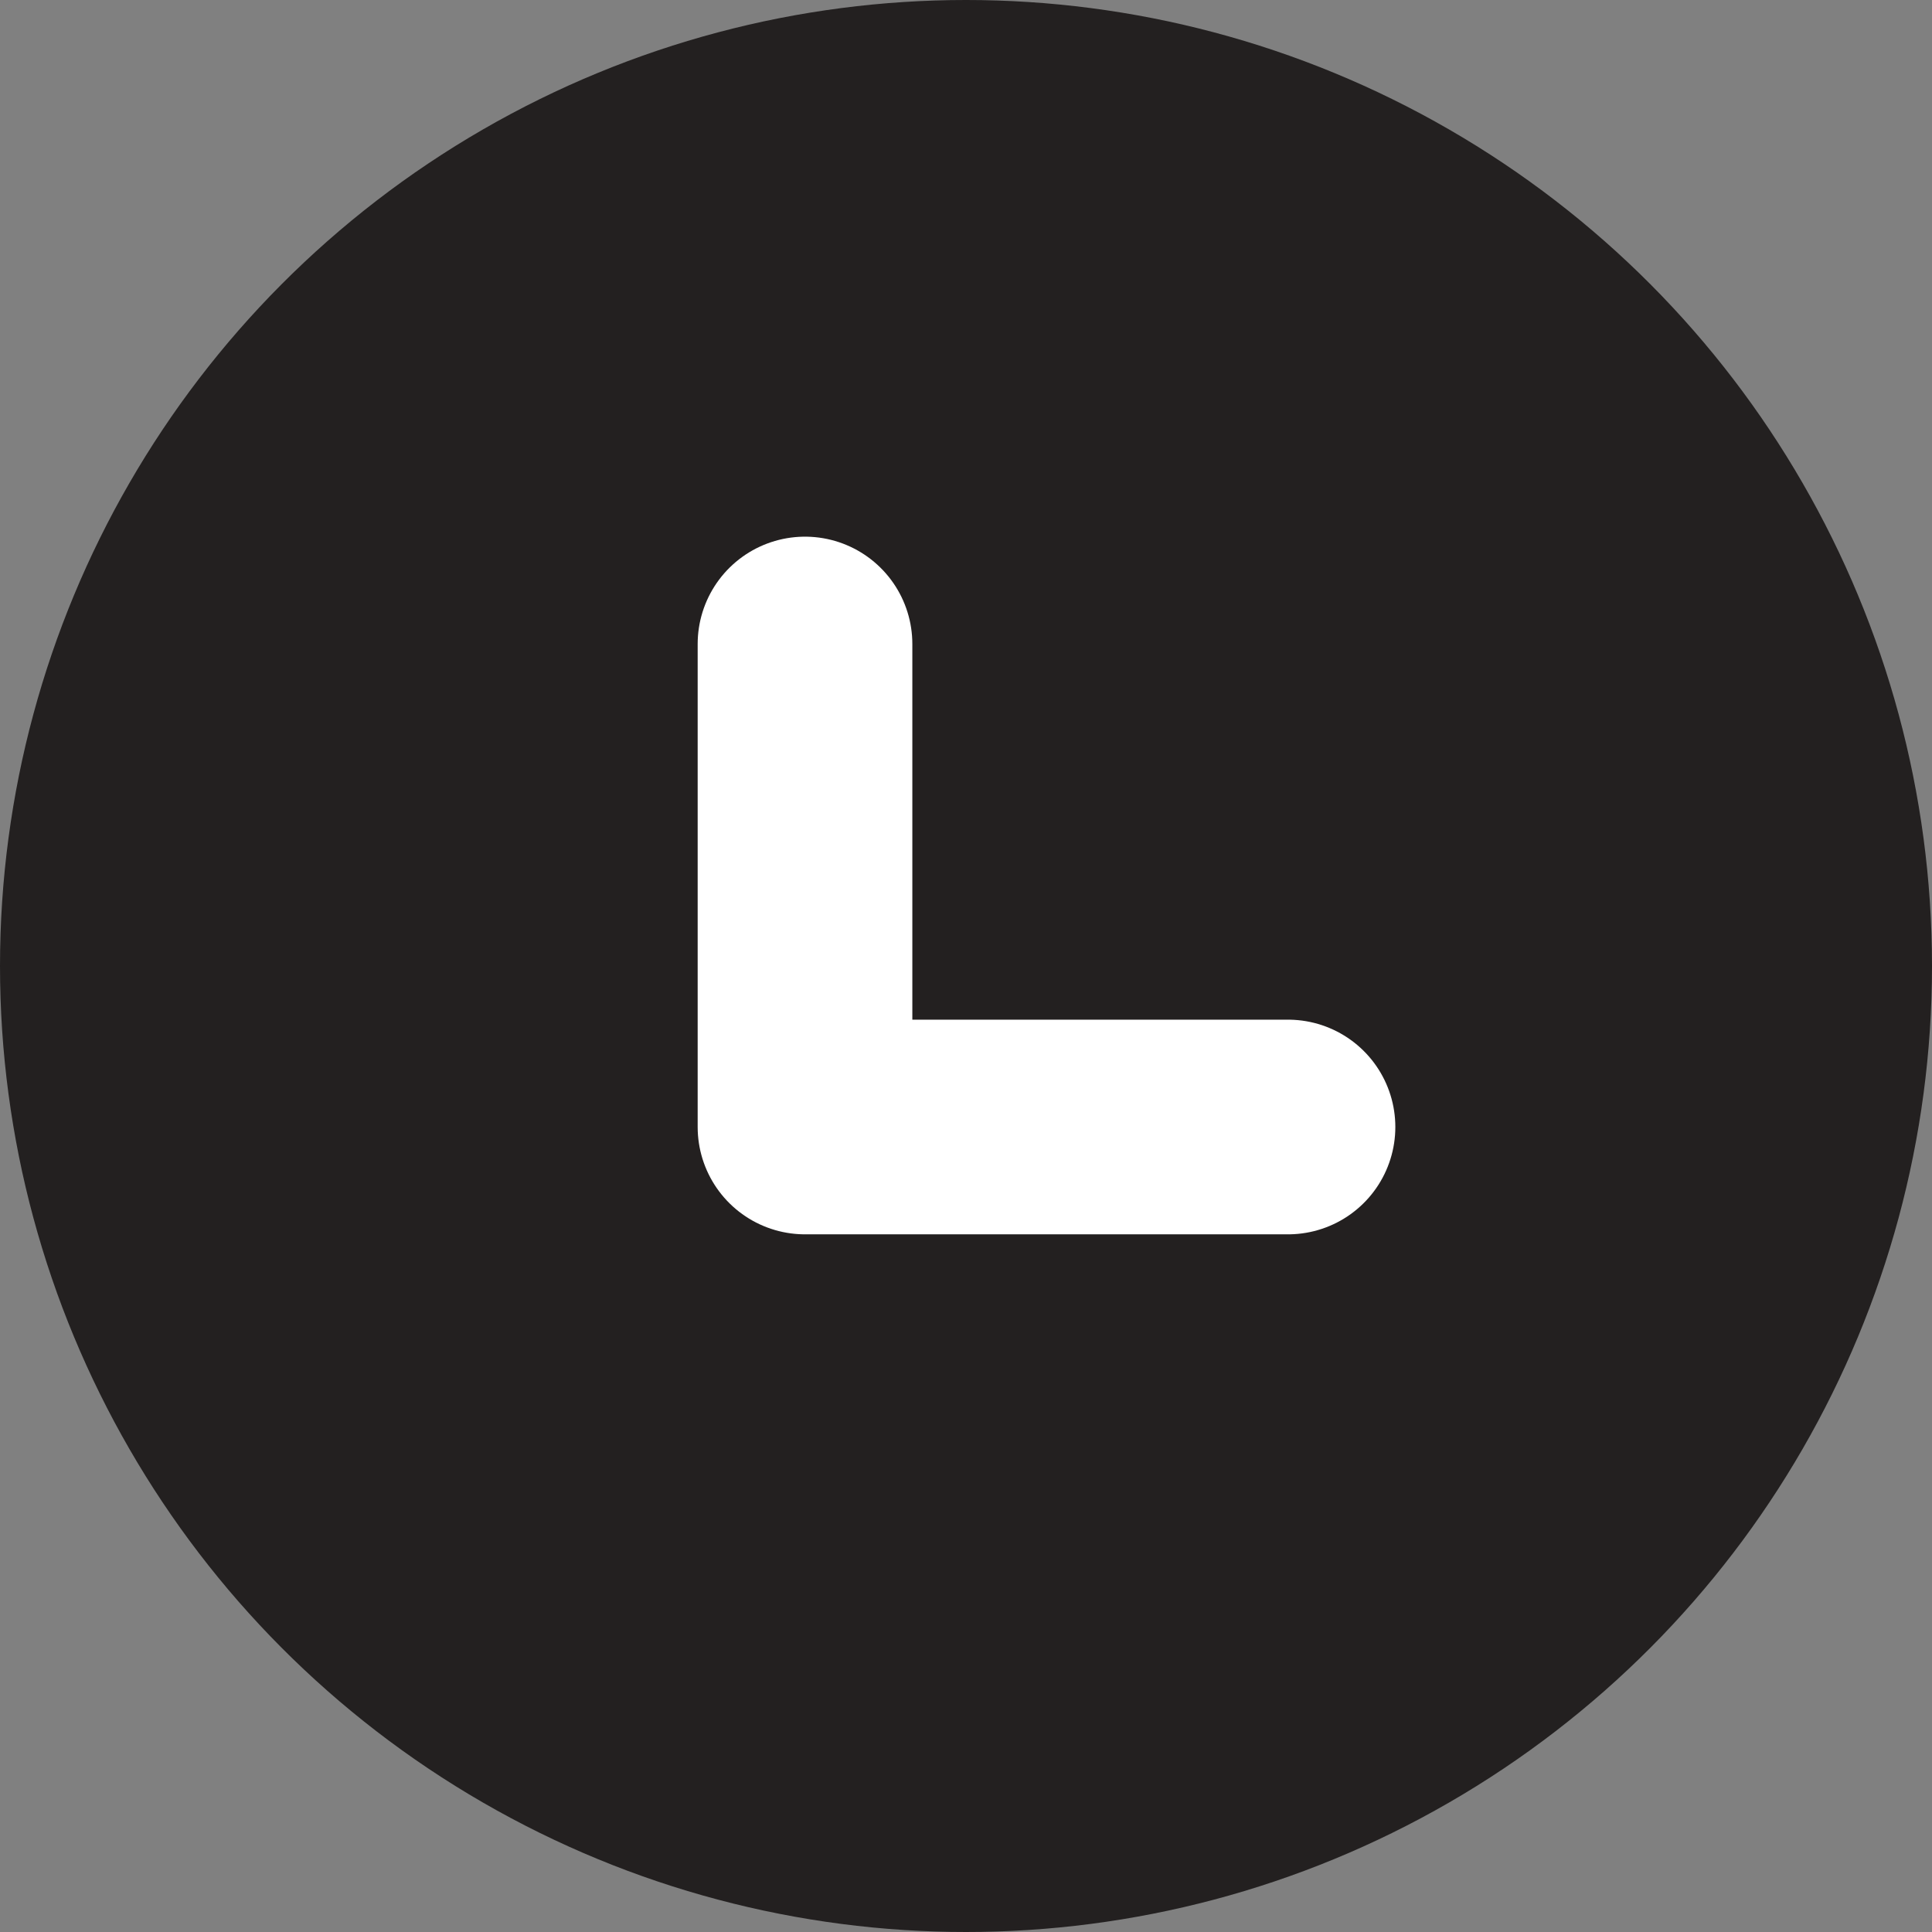 <svg width="18" height="18" viewBox="0 0 18 18" xmlns="http://www.w3.org/2000/svg">
    <rect x="0" y="0" width="18" height="18" fill="#808080" stroke="none"/>
    <g fill="none" fill-rule="evenodd">
        <circle fill="#232020" cx="9" cy="9" r="9"/>
        <path stroke="#FFF" stroke-width="2" stroke-linecap="round" stroke-linejoin="round" d="M12 10.5H7.5V6"/>
    </g>
</svg>

